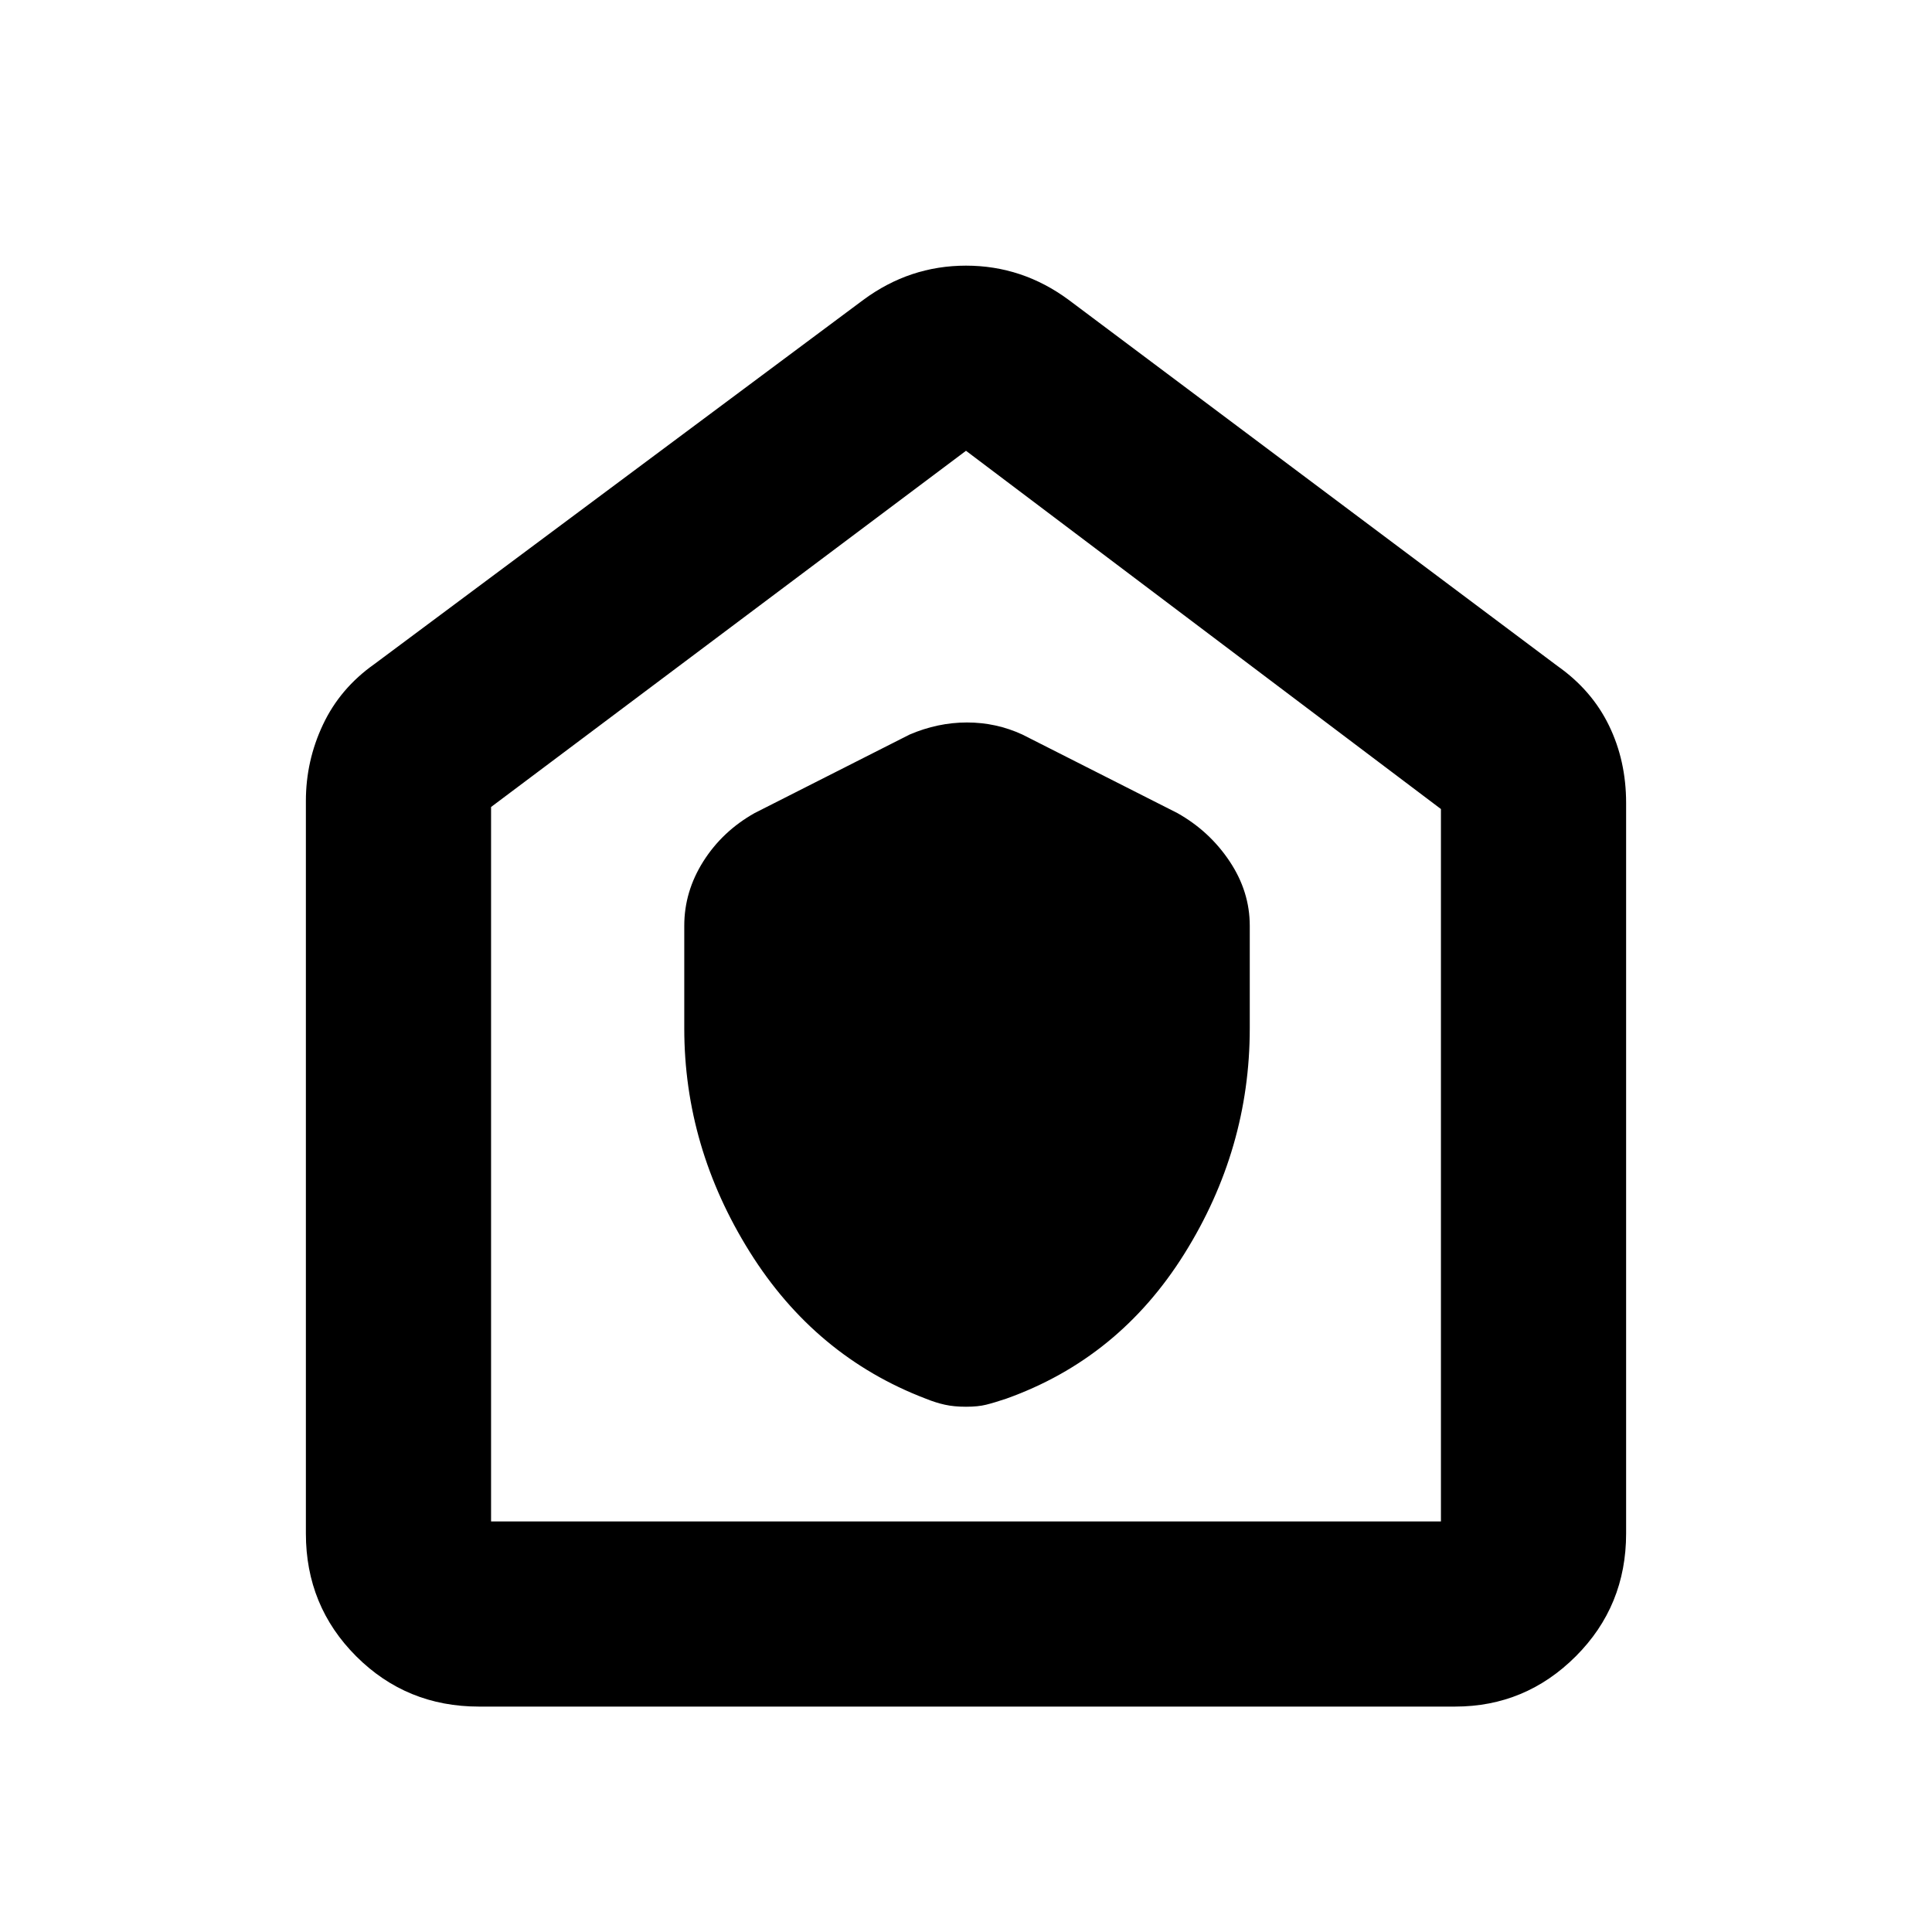 <svg xmlns="http://www.w3.org/2000/svg" height="40" width="40"><path d="M14.167 21.292q0 2.458 1.354 4.625 1.354 2.166 3.646 3.041.208.084.395.125.188.042.438.042t.417-.042q.166-.041.416-.125 2.334-.833 3.688-3 1.354-2.166 1.354-4.666v-2.125q0-.709-.417-1.334-.416-.625-1.083-1l-3.208-1.625q-.542-.25-1.146-.25-.604 0-1.188.25l-3.208 1.625q-.667.375-1.063 1-.395.625-.395 1.334Zm-4.25 14.041q-1.5 0-2.542-1.041-1.042-1.042-1.042-2.542V16.583q0-.833.355-1.583.354-.75 1.062-1.25l10.125-7.542Q18.833 5.5 20 5.5t2.125.708l10.125 7.584q.708.5 1.062 1.229.355.729.355 1.604V31.75q0 1.5-1.042 2.542-1.042 1.041-2.5 1.041Zm.25-3.833h19.666V16.75L20 9.333l-9.833 7.375V31.5ZM20 20.375Z"/></svg>